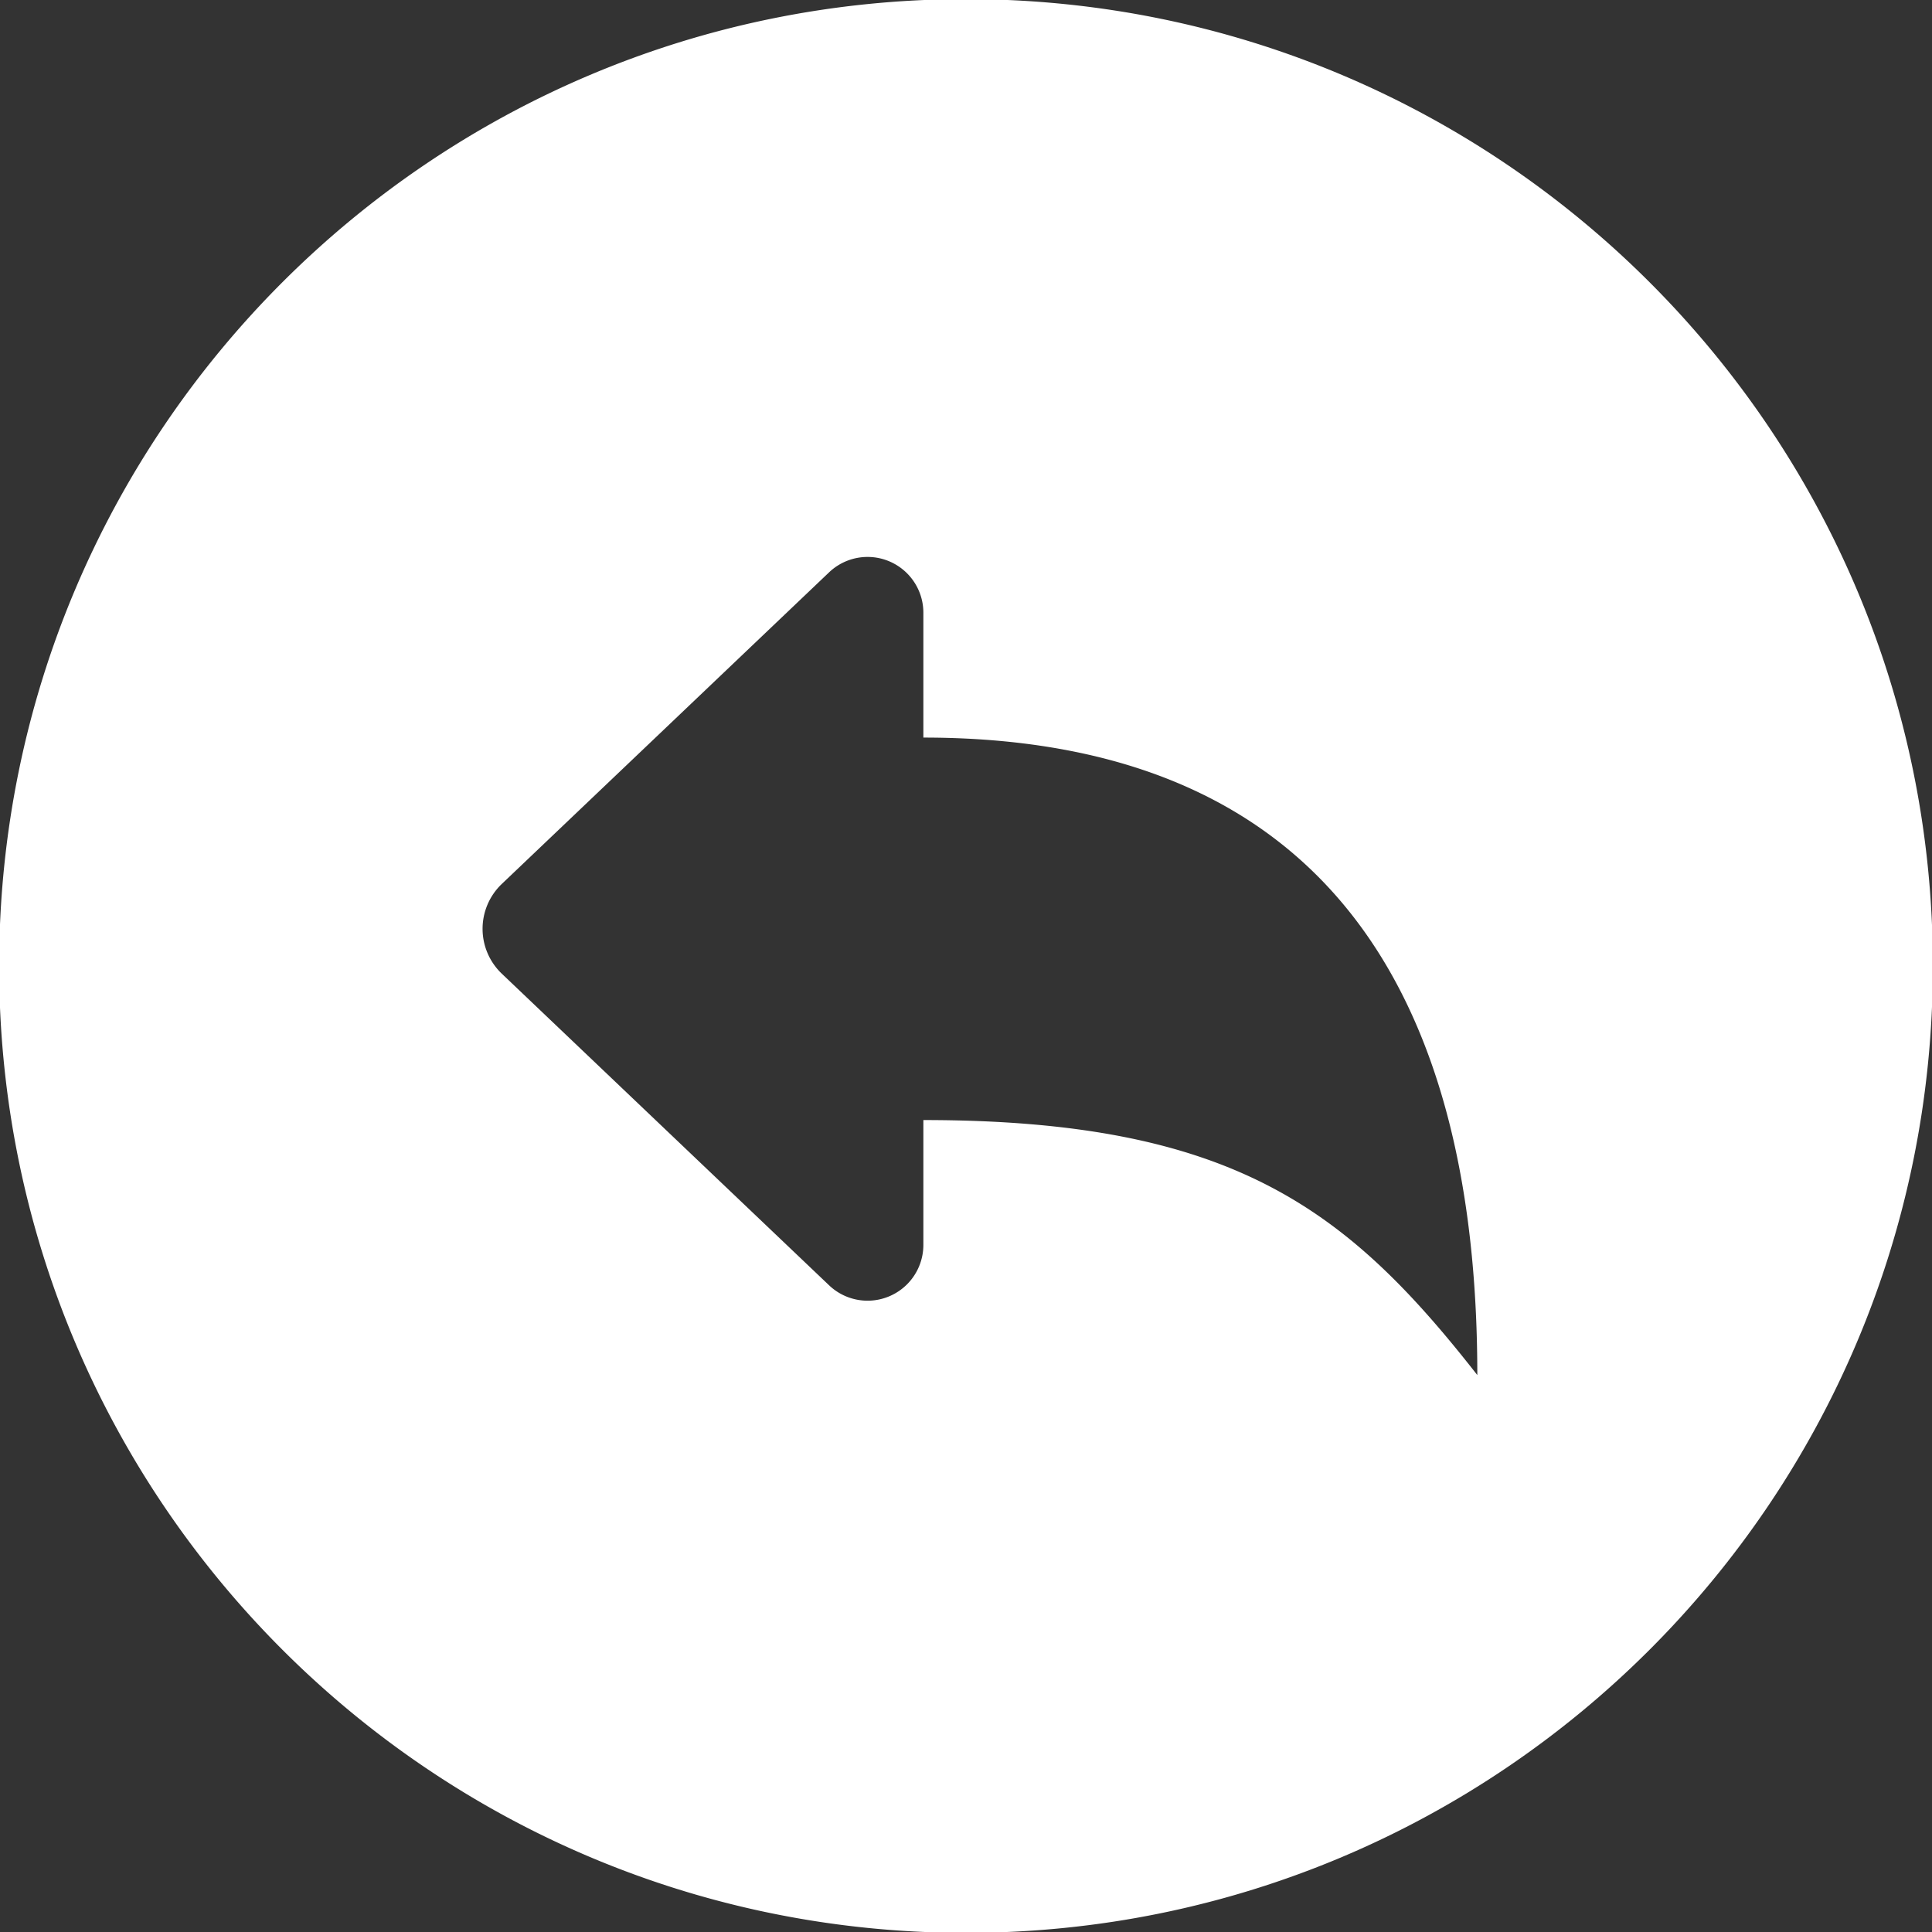 <?xml version="1.0" encoding="UTF-8" standalone="no"?>
<!-- Created with Inkscape (http://www.inkscape.org/) -->

<svg
   width="109.967mm"
   height="109.967mm"
   viewBox="0 0 109.967 109.967"
   version="1.1"
   id="svg5"
   inkscape:version="1.1.1 (3bf5ae0d25, 2021-09-20)"
   sodipodi:docname="revert.svg"
   xmlns:inkscape="http://www.inkscape.org/namespaces/inkscape"
   xmlns:sodipodi="http://sodipodi.sourceforge.net/DTD/sodipodi-0.dtd"
   xmlns="http://www.w3.org/2000/svg"
   xmlns:svg="http://www.w3.org/2000/svg">
  <rect x="0" y="0" width="109.967" height="109.967" fill="#333333" stroke="none"/>
  <sodipodi:namedview
     id="namedview7"
     pagecolor="#ffffff"
     bordercolor="#666666"
     borderopacity="1.0"
     inkscape:pageshadow="2"
     inkscape:pageopacity="0.0"
     inkscape:pagecheckerboard="0"
     inkscape:document-units="mm"
     showgrid="false"
     inkscape:zoom="0.77771465"
     inkscape:cx="634.5515"
     inkscape:cy="467.39508"
     inkscape:window-width="3440"
     inkscape:window-height="1369"
     inkscape:window-x="-8"
     inkscape:window-y="479"
     inkscape:window-maximized="1"
     inkscape:current-layer="svg5" />
  <defs
     id="defs2">
    <inkscape:path-effect
       effect="fillet_chamfer"
       id="path-effect5280"
       is_visible="true"
       lpeversion="1"
       satellites_param="F,0,0,1,0,0,0,1 @ F,0,0,1,0,0,0,1 @ F,0,0,1,0,0,0,1 @ F,0,0,1,0,0,0,1 | F,0,1,1,0,19.05,0,1 @ F,0,1,1,0,19.05,0,1 @ F,0,0,1,0,0,0,1 @ F,0,1,1,0,19.05,0,1 @ F,0,1,1,0,19.05,0,1 @ F,0,0,1,0,0,0,1 @ F,0,1,1,0,19.05,0,1 @ F,0,1,1,0,19.05,0,1 @ F,0,0,1,0,0,0,1 @ F,0,1,1,0,19.05,0,1 @ F,0,1,1,0,19.05,0,1 @ F,0,0,1,0,0,0,1"
       unit="px"
       method="auto"
       mode="F"
       radius="72"
       chamfer_steps="1"
       flexible="false"
       use_knot_distance="true"
       apply_no_radius="true"
       apply_with_radius="true"
       only_selected="true"
       hide_knots="false" />
    <filter
       id="selectable_hidder_filter"
       width="1"
       height="1"
       x="0"
       y="0"
       style="color-interpolation-filters:sRGB"
       inkscape:label="LPE boolean visibility">
      <feComposite
         id="boolops_hidder_primitive"
         result="composite1"
         operator="arithmetic"
         in2="SourceGraphic"
         in="BackgroundImage"
         k1="0"
         k2="0"
         k3="0"
         k4="0" />
    </filter>
    <inkscape:path-effect
       effect="bool_op"
       id="path-effect4855"
       is_visible="true"
       lpeversion="1"
       operand-path=""
       operation="union"
       swap-operands="false"
       rmv-inner="false"
       filltype-this="from-curve"
       filter=""
       filltype-operand="from-curve" />
    <inkscape:path-effect
       effect="offset"
       id="path-effect4098"
       is_visible="true"
       lpeversion="1"
       linejoin_type="miter"
       unit="mm"
       offset="0"
       miter_limit="4"
       attempt_force_join="false"
       update_on_knot_move="true" />
    <inkscape:path-effect
       effect="fillet_chamfer"
       id="path-effect3436"
       is_visible="true"
       lpeversion="1"
       satellites_param="F,0,0,1,0,0,0,1 @ F,0,0,1,0,0,0,1 @ F,0,0,1,0,0,0,1 @ F,0,0,1,0,0,0,1 | F,0,0,1,0,0,0,1 @ F,0,1,1,0,7.408,0,1 @ F,0,0,1,0,3.704,0,1 @ F,0,1,1,0,7.408,0,1 @ F,0,0,1,0,0,0,1 @ F,0,0,1,0,0,0,1"
       unit="px"
       method="auto"
       mode="F"
       radius="28"
       chamfer_steps="1"
       flexible="false"
       use_knot_distance="true"
       apply_no_radius="true"
       apply_with_radius="true"
       only_selected="true"
       hide_knots="false" />
    <inkscape:path-effect
       effect="fillet_chamfer"
       id="path-effect3434"
       is_visible="true"
       lpeversion="1"
       satellites_param="F,0,0,1,0,5.027,0,1 @ F,0,0,1,0,5.027,0,1 @ F,0,0,1,0,5.027,0,1 @ F,0,0,1,0,5.027,0,1 | F,0,0,1,0,5.027,0,1 @ F,0,1,1,0,5.027,0,1 @ F,0,1,1,0,5.027,0,1 @ F,0,1,1,0,5.027,0,1 @ F,0,0,1,0,5.027,0,1 @ F,0,0,1,0,5.027,0,1"
       unit="px"
       method="auto"
       mode="F"
       radius="19"
       chamfer_steps="1"
       flexible="false"
       use_knot_distance="true"
       apply_no_radius="true"
       apply_with_radius="true"
       only_selected="false"
       hide_knots="false" />
    <inkscape:path-effect
       effect="fillet_chamfer"
       id="path-effect3143"
       is_visible="true"
       lpeversion="1"
       satellites_param="F,0,0,1,0,5.292,0,1 @ F,0,0,1,0,5.292,0,1 @ F,0,0,1,0,5.292,0,1 @ F,0,0,1,0,5.292,0,1 | F,0,0,1,0,5.292,0,1 @ F,0,0,1,0,5.292,0,1 @ F,0,0,1,0,5.292,0,1 @ F,0,0,1,0,5.292,0,1 @ F,0,0,1,0,5.292,0,1 @ F,0,0,1,0,5.292,0,1"
       unit="px"
       method="arc"
       mode="F"
       radius="20"
       chamfer_steps="1"
       flexible="false"
       use_knot_distance="true"
       apply_no_radius="true"
       apply_with_radius="true"
       only_selected="false"
       hide_knots="false" />
    <inkscape:path-effect
       effect="fillet_chamfer"
       id="path-effect2913"
       is_visible="true"
       lpeversion="1"
       satellites_param="F,0,0,1,0,6.085,0,1 @ F,0,0,1,0,6.085,0,1 @ F,0,0,1,0,6.085,0,1 @ F,0,0,1,0,6.085,0,1 | F,0,0,1,0,6.085,0,1 @ F,0,0,1,0,6.085,0,1 @ F,0,0,1,0,6.085,0,1 @ F,0,0,1,0,6.085,0,1 @ F,0,0,1,0,6.085,0,1 @ F,0,0,1,0,6.086,0,1"
       unit="px"
       method="auto"
       mode="F"
       radius="23"
       chamfer_steps="1"
       flexible="false"
       use_knot_distance="true"
       apply_no_radius="true"
       apply_with_radius="true"
       only_selected="false"
       hide_knots="false" />
    <inkscape:path-effect
       effect="fillet_chamfer"
       id="path-effect2569"
       is_visible="true"
       lpeversion="1"
       satellites_param="IC,0,0,1,0,0,0,1 @ IC,0,0,1,0,0,0,1 @ IC,0,0,1,0,0,0,1 @ IC,0,0,1,0,0,0,1 | IC,0,0,1,0,0,0,1 @ IC,0,0,1,0,0,0,1 @ IC,0,0,1,0,0,0,1 @ IC,0,0,1,0,0,0,1 @ IC,0,0,1,0,0,0,1 @ IC,0,0,1,0,0,0,1"
       unit="px"
       method="auto"
       mode="IC"
       radius="28"
       chamfer_steps="1"
       flexible="false"
       use_knot_distance="true"
       apply_no_radius="true"
       apply_with_radius="true"
       only_selected="false"
       hide_knots="false" />
  </defs>
  <path
     style="fill:#ffffff;stroke-width:0.265"
     d="m 54.983,-0.05 c -30.393,0 -55.033,24.641 -55.033,55.033 0,30.393 24.641,55.033 55.033,55.033 30.393,0 55.033,-24.641 55.033,-55.033 0,-30.393 -24.641,-55.033 -55.033,-55.033 z m -2.426,63.802 0,7.107 a 3.176,3.176 156.797 0 1 -5.365,2.3 L 28.562,55.421 a 3.527,3.527 90 0 1 10e-7,-5.108 L 47.192,32.575 a 3.176,3.176 23.203 0 1 5.365,2.3 v 7.107 c 25.532,0 31.53,18.256 31.53,36.285 -7.369,-9.411 -13.885,-14.515 -31.53,-14.515 z"
     id="path1002"
     inkscape:path-effect="#path-effect3436"
     inkscape:original-d="m 54.983458,-0.04987086 c -30.39268,0 -55.03332971,24.64064886 -55.03332971,55.03333886 0,30.39269 24.64064971,55.033332 55.03332971,55.033332 30.39269,0 55.033342,-24.640642 55.033342,-55.033332 0,-30.39269 -24.640652,-55.03333886 -55.033342,-55.03333886 z M 52.557228,63.751768 v 14.51504 l -26.67793,-25.40001 26.67793,-25.4 v 14.51504 c 25.5323,0 31.5304,18.25626 31.5304,36.28497 -7.36865,-9.41123 -13.88533,-14.51504 -31.5304,-14.51504 z" />
  <g
     id="g3794"
     transform="matrix(0.215,0,0,0.215,-72.532,71.745)"
     style="fill:#d40000" />
</svg>
